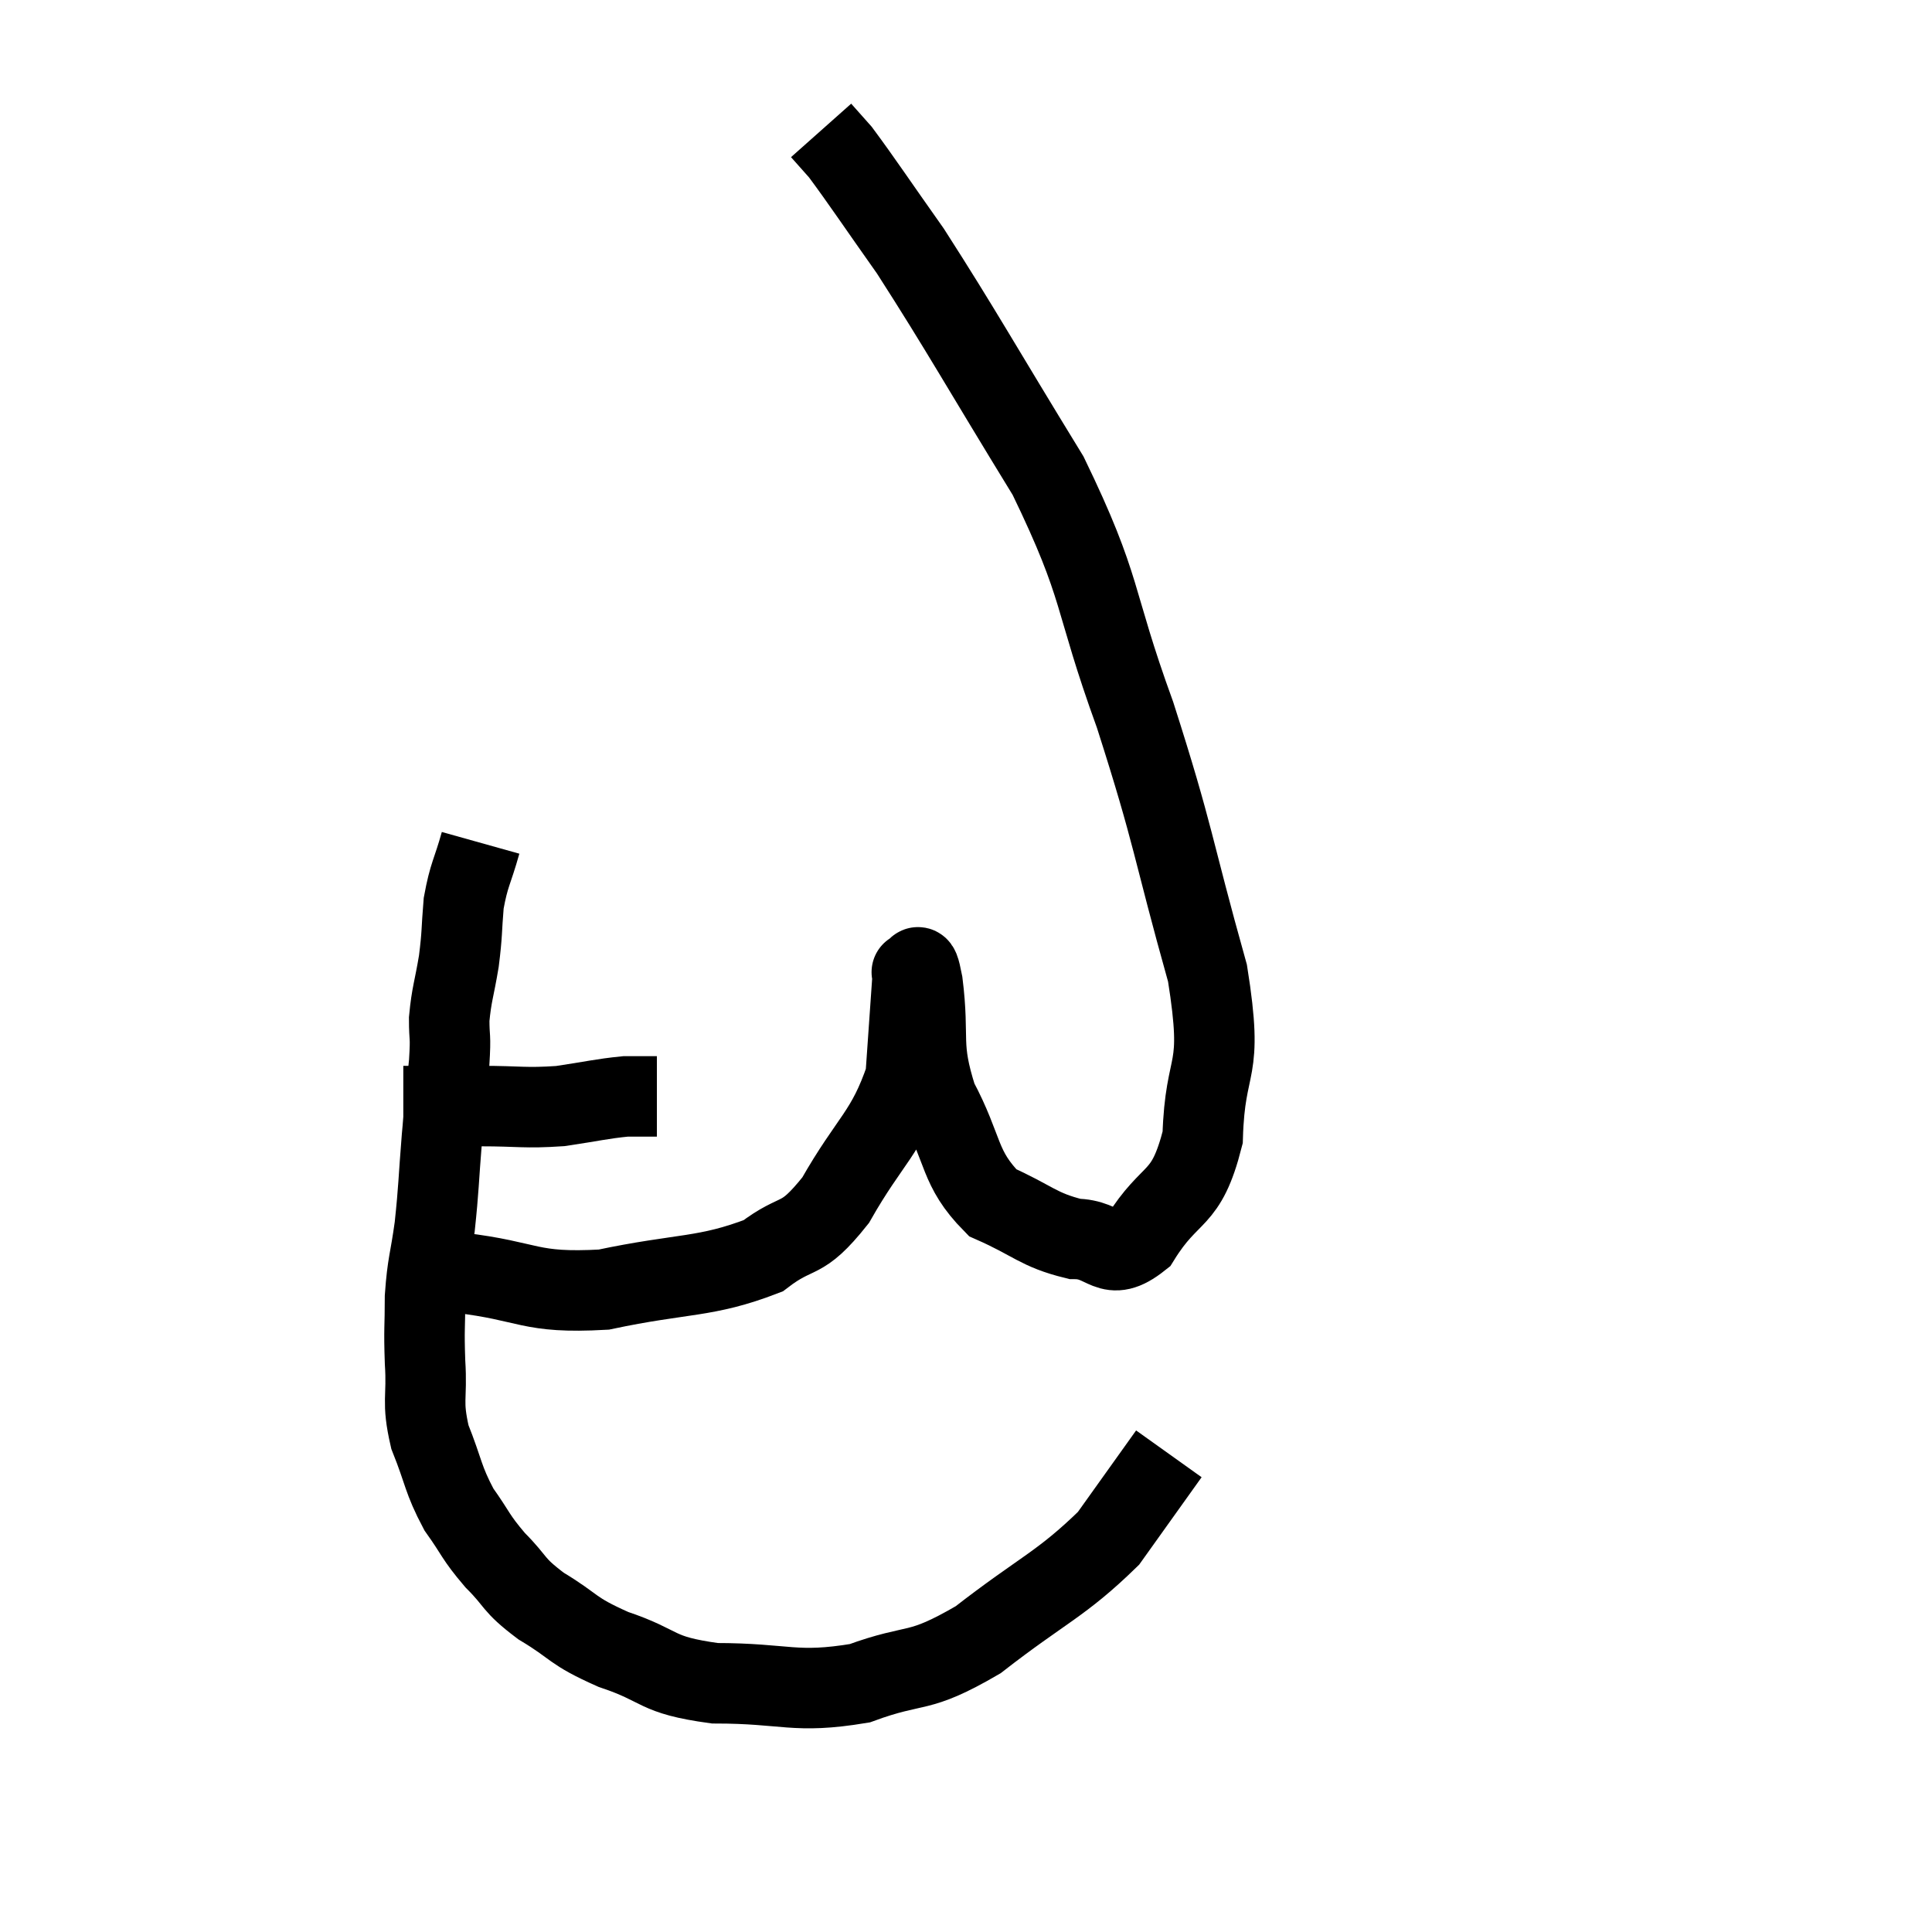 <svg width="48" height="48" viewBox="0 0 48 48" xmlns="http://www.w3.org/2000/svg"><path d="M 10.02 27.48 C 10.98 27.48, 10.965 27.48, 11.94 27.48 C 12.93 27.48, 13.02 27.54, 13.92 27.48 C 14.73 27.36, 14.94 27.3, 15.54 27.24 C 15.93 27.24, 16.125 27.24, 16.32 27.24 L 16.32 27.24" fill="none" stroke="black" stroke-width="2"></path><path d="M 11.94 20.94 C 11.73 21.69, 11.655 21.705, 11.52 22.44 C 11.46 23.16, 11.49 23.16, 11.4 23.88 C 11.28 24.6, 11.22 24.69, 11.16 25.32 C 11.16 25.86, 11.205 25.665, 11.16 26.4 C 11.07 27.33, 11.07 27.24, 10.98 28.26 C 10.89 29.37, 10.905 29.49, 10.8 30.48 C 10.68 31.35, 10.62 31.38, 10.56 32.22 C 10.56 33.03, 10.53 32.97, 10.56 33.84 C 10.62 34.77, 10.47 34.785, 10.68 35.7 C 11.04 36.6, 10.995 36.735, 11.4 37.5 C 11.85 38.13, 11.79 38.16, 12.3 38.76 C 12.87 39.33, 12.705 39.345, 13.44 39.9 C 14.34 40.44, 14.16 40.5, 15.24 40.98 C 16.5 41.4, 16.23 41.61, 17.76 41.82 C 19.56 41.82, 19.725 42.09, 21.36 41.82 C 22.83 41.28, 22.755 41.64, 24.3 40.74 C 25.92 39.48, 26.355 39.375, 27.54 38.22 C 28.29 37.17, 28.665 36.645, 29.04 36.12 L 29.04 36.12" fill="none" stroke="black" stroke-width="2"></path><path d="M 11.4 31.62 C 13.2 31.83, 13.11 32.145, 15 32.04 C 16.98 31.62, 17.52 31.755, 18.96 31.2 C 19.86 30.51, 19.875 30.93, 20.76 29.82 C 21.63 28.29, 22.02 28.17, 22.5 26.76 C 22.59 25.47, 22.635 24.825, 22.68 24.18 C 22.68 24.18, 22.62 24.12, 22.68 24.18 C 22.8 24.3, 22.77 23.64, 22.92 24.42 C 23.1 25.86, 22.845 25.935, 23.28 27.3 C 23.97 28.59, 23.805 29.01, 24.66 29.88 C 25.68 30.33, 25.785 30.555, 26.7 30.78 C 27.51 30.78, 27.525 31.41, 28.32 30.78 C 29.1 29.52, 29.46 29.91, 29.88 28.26 C 29.94 26.22, 30.42 26.805, 30 24.18 C 29.1 20.97, 29.19 20.85, 28.2 17.76 C 27.12 14.79, 27.435 14.7, 26.04 11.82 C 24.33 9.03, 23.91 8.25, 22.62 6.24 C 21.75 5.01, 21.435 4.53, 20.88 3.78 C 20.64 3.51, 20.52 3.375, 20.4 3.24 L 20.4 3.24" fill="none" stroke="black" stroke-width="2"></path></svg>
